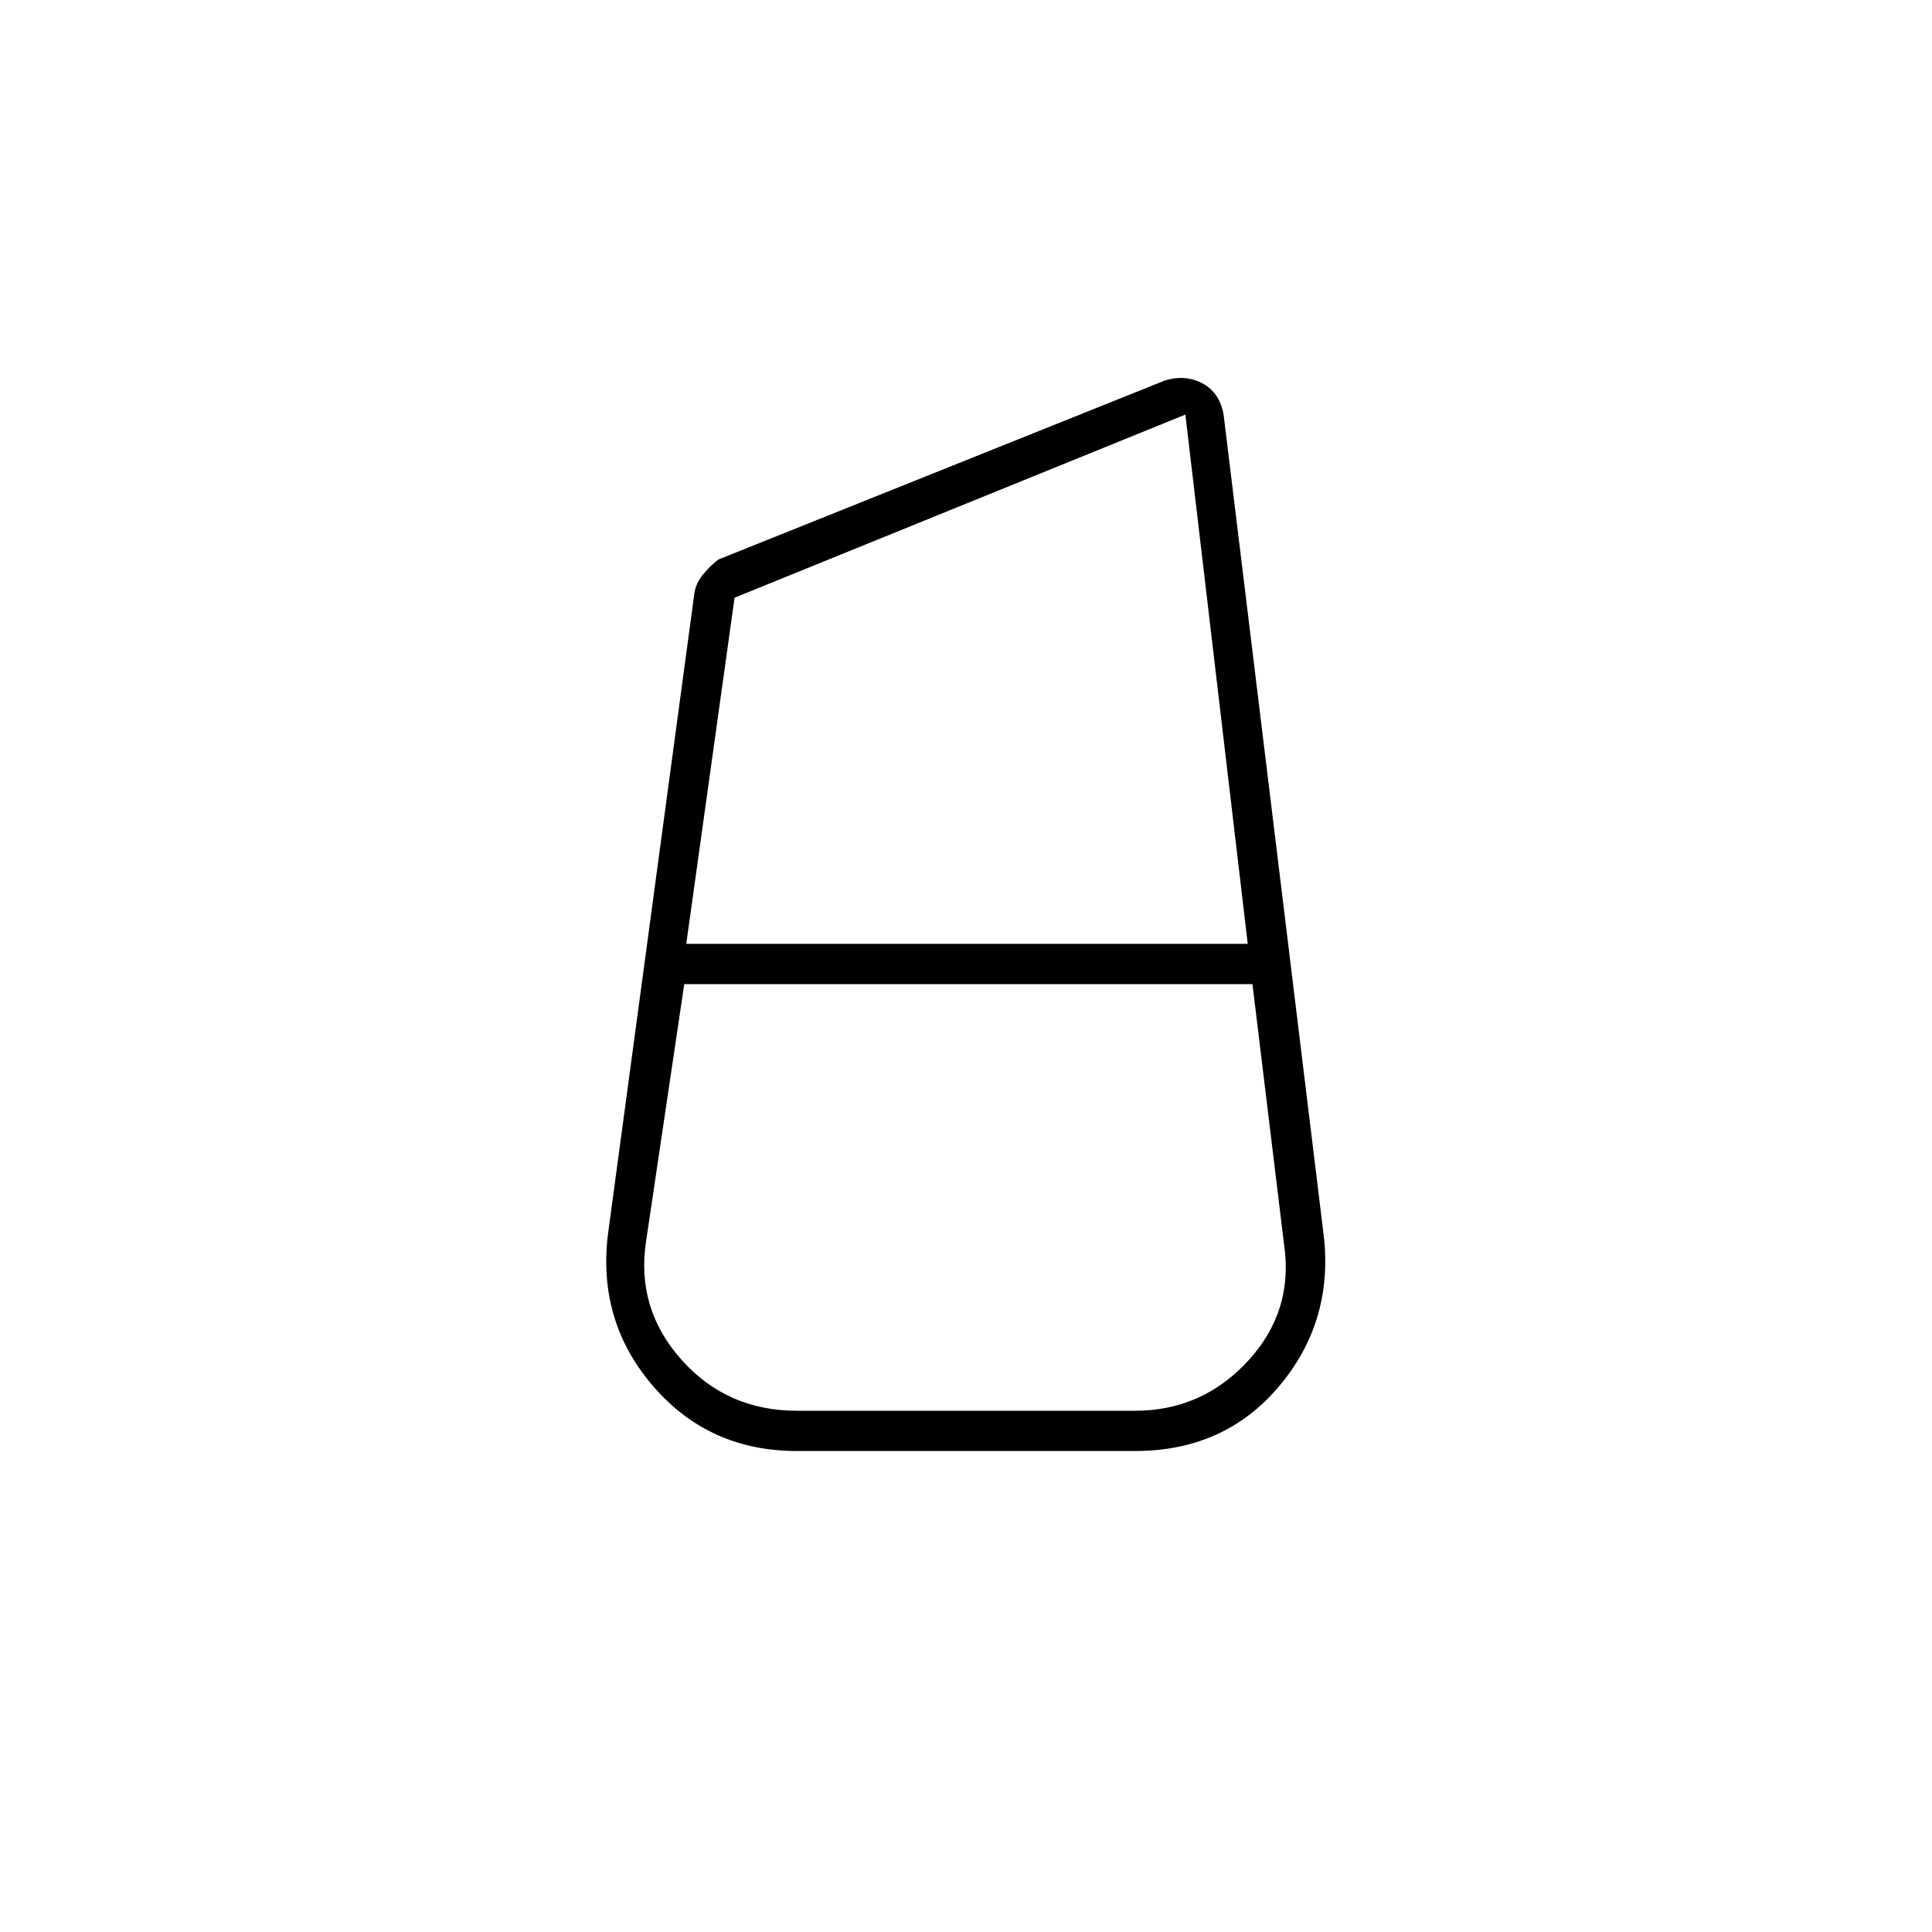 <svg xmlns="http://www.w3.org/2000/svg" height="20" viewBox="0 -960 960 960" width="20"><path d="M396-239q-43.538 0-71.269-32Q297-303 302-346l43-319q.714-5.143 4.357-9.571Q353-679 357-682l222-89q10-3 18.5 1.5T608-754l50 410q4 42-23 73.5T564-239H396Zm-55-252h279l-31-263-224 91-24 172Zm55 232h168q33.301 0 56.151-24.8Q643-308.6 638-342l-15.666-129H340l-19 128q-5 33.231 17.595 58.615Q361.19-259 396-259Zm85-212v-20 20Zm-1-20Zm0 20Z"/></svg>
